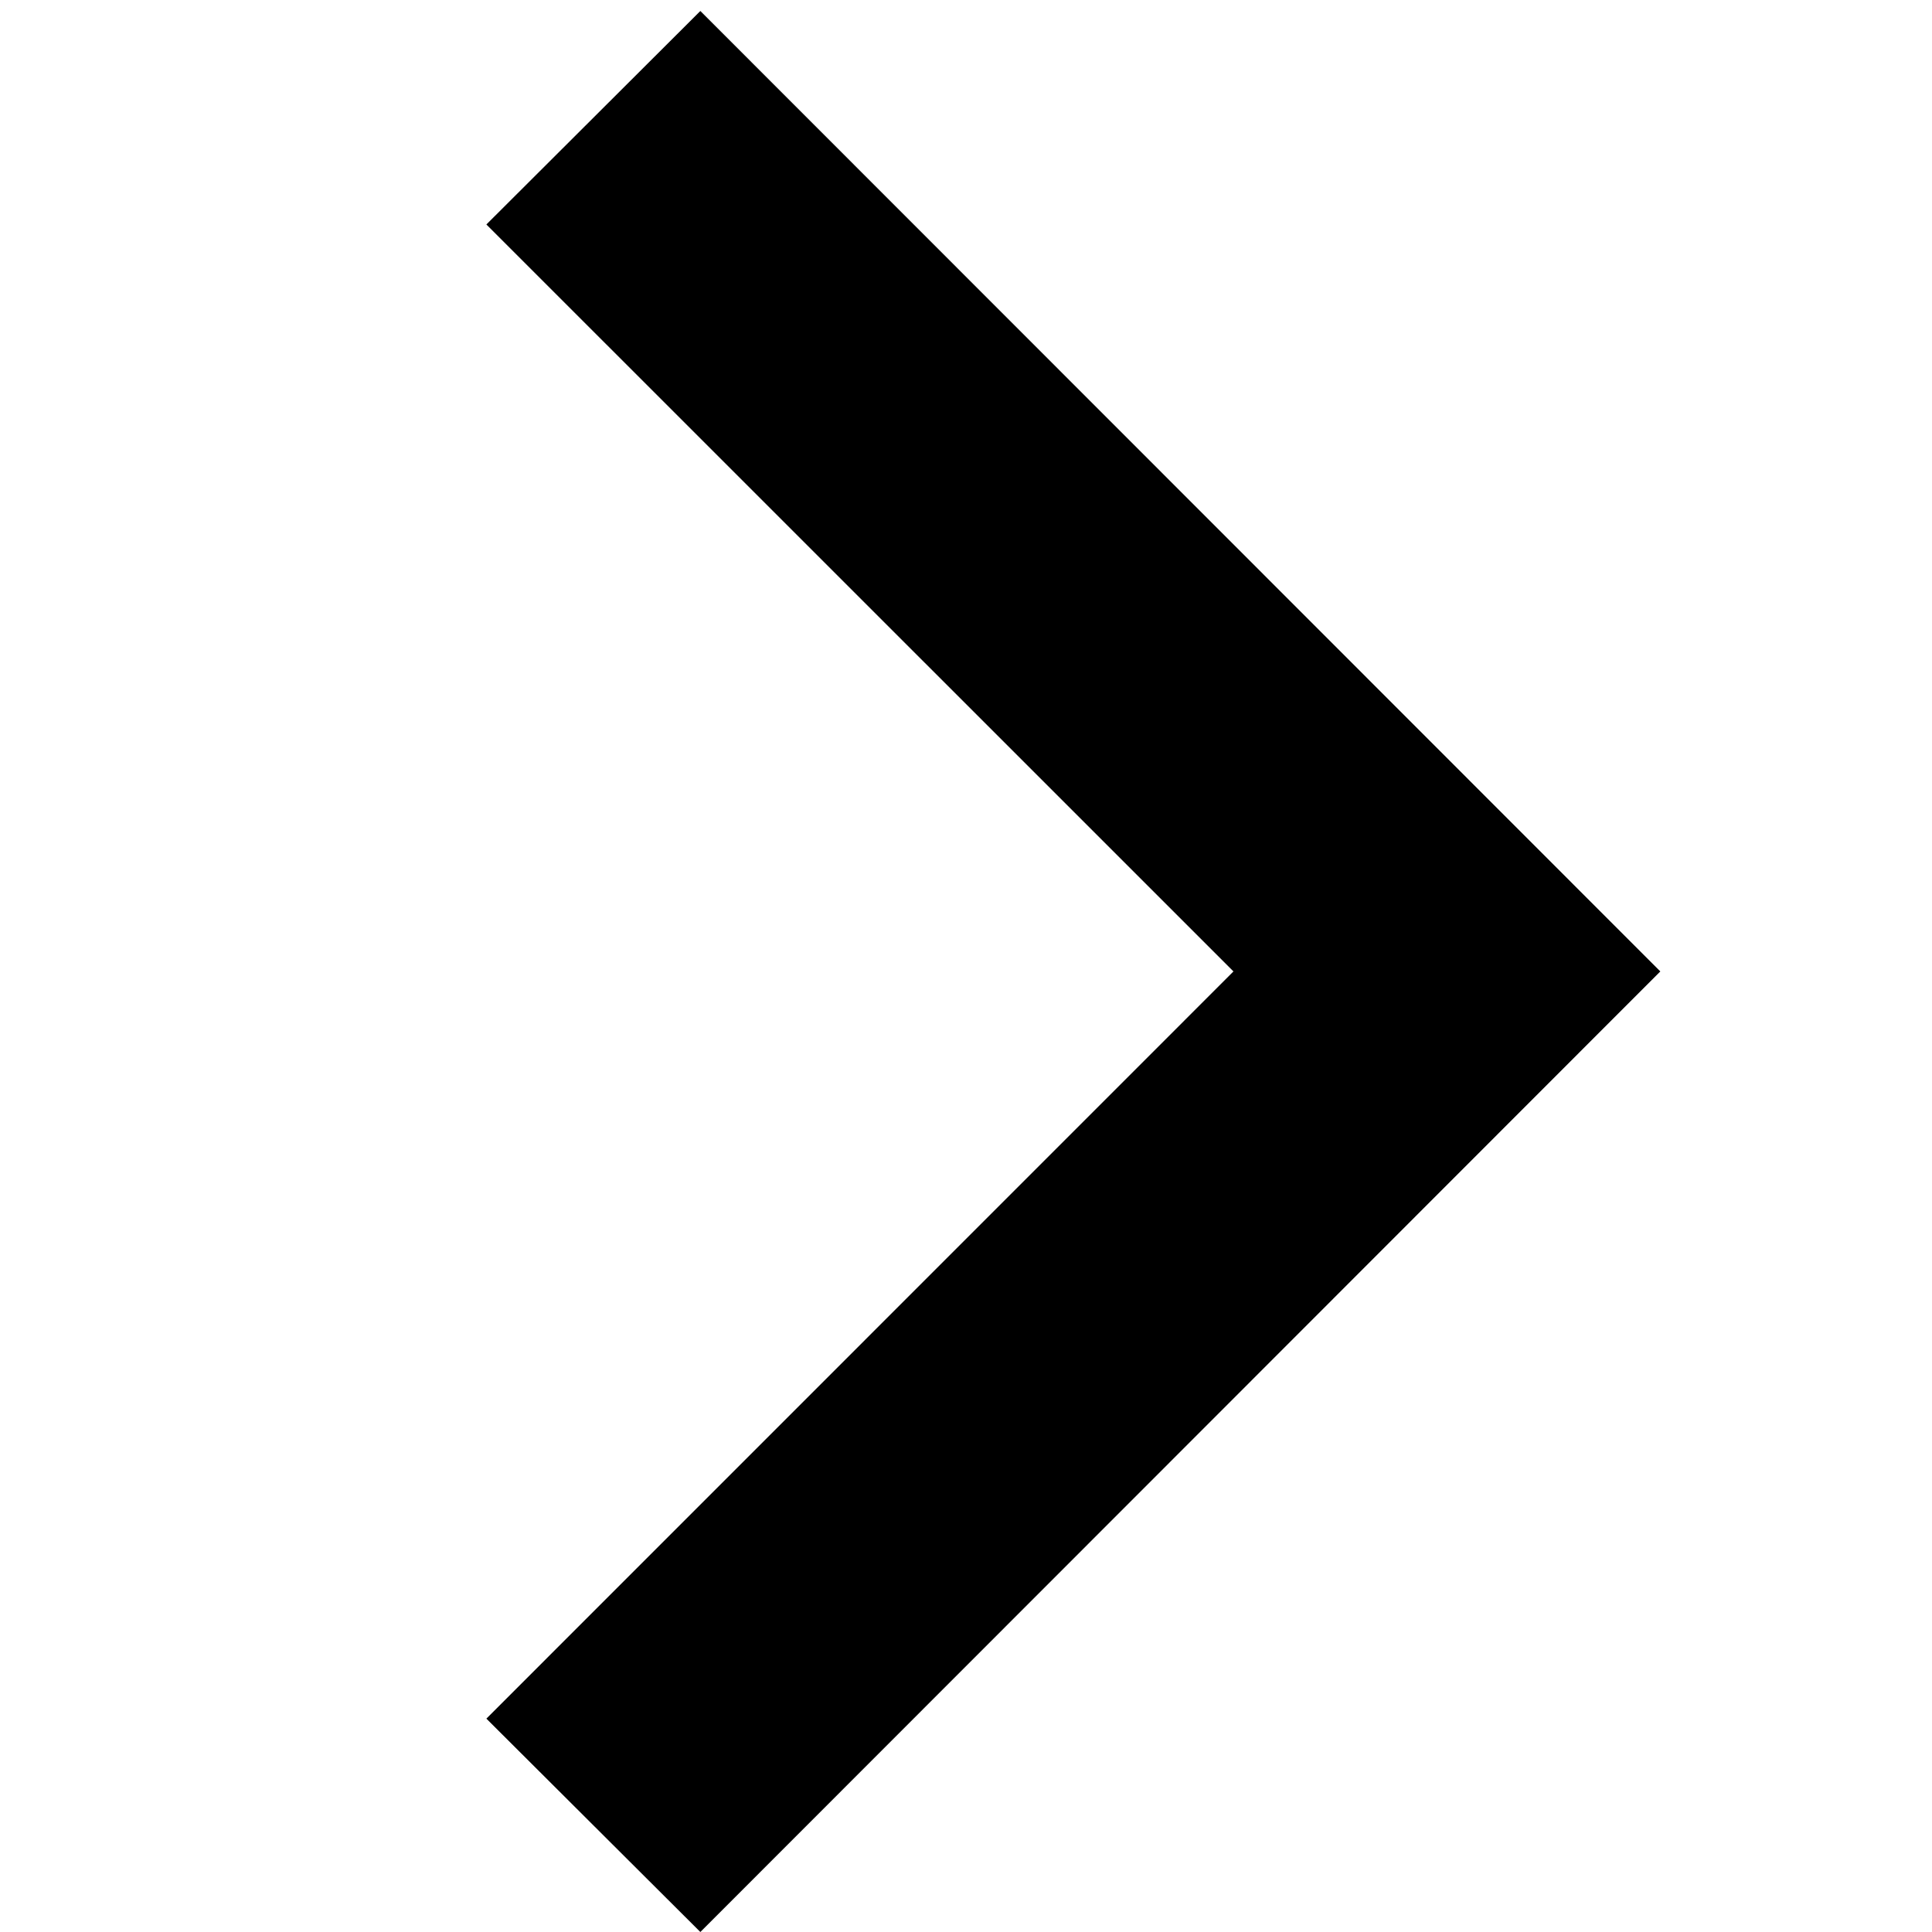 <svg width="16" height="16" viewBox="0 0 16 16" fill="none" xmlns="http://www.w3.org/2000/svg">
<path d="M13.75 8.045L5.8 16L4.028 14.233L10.215 8.045L4.028 1.859L5.8 0.091L13.75 8.045Z" fill="black"/>
</svg>
